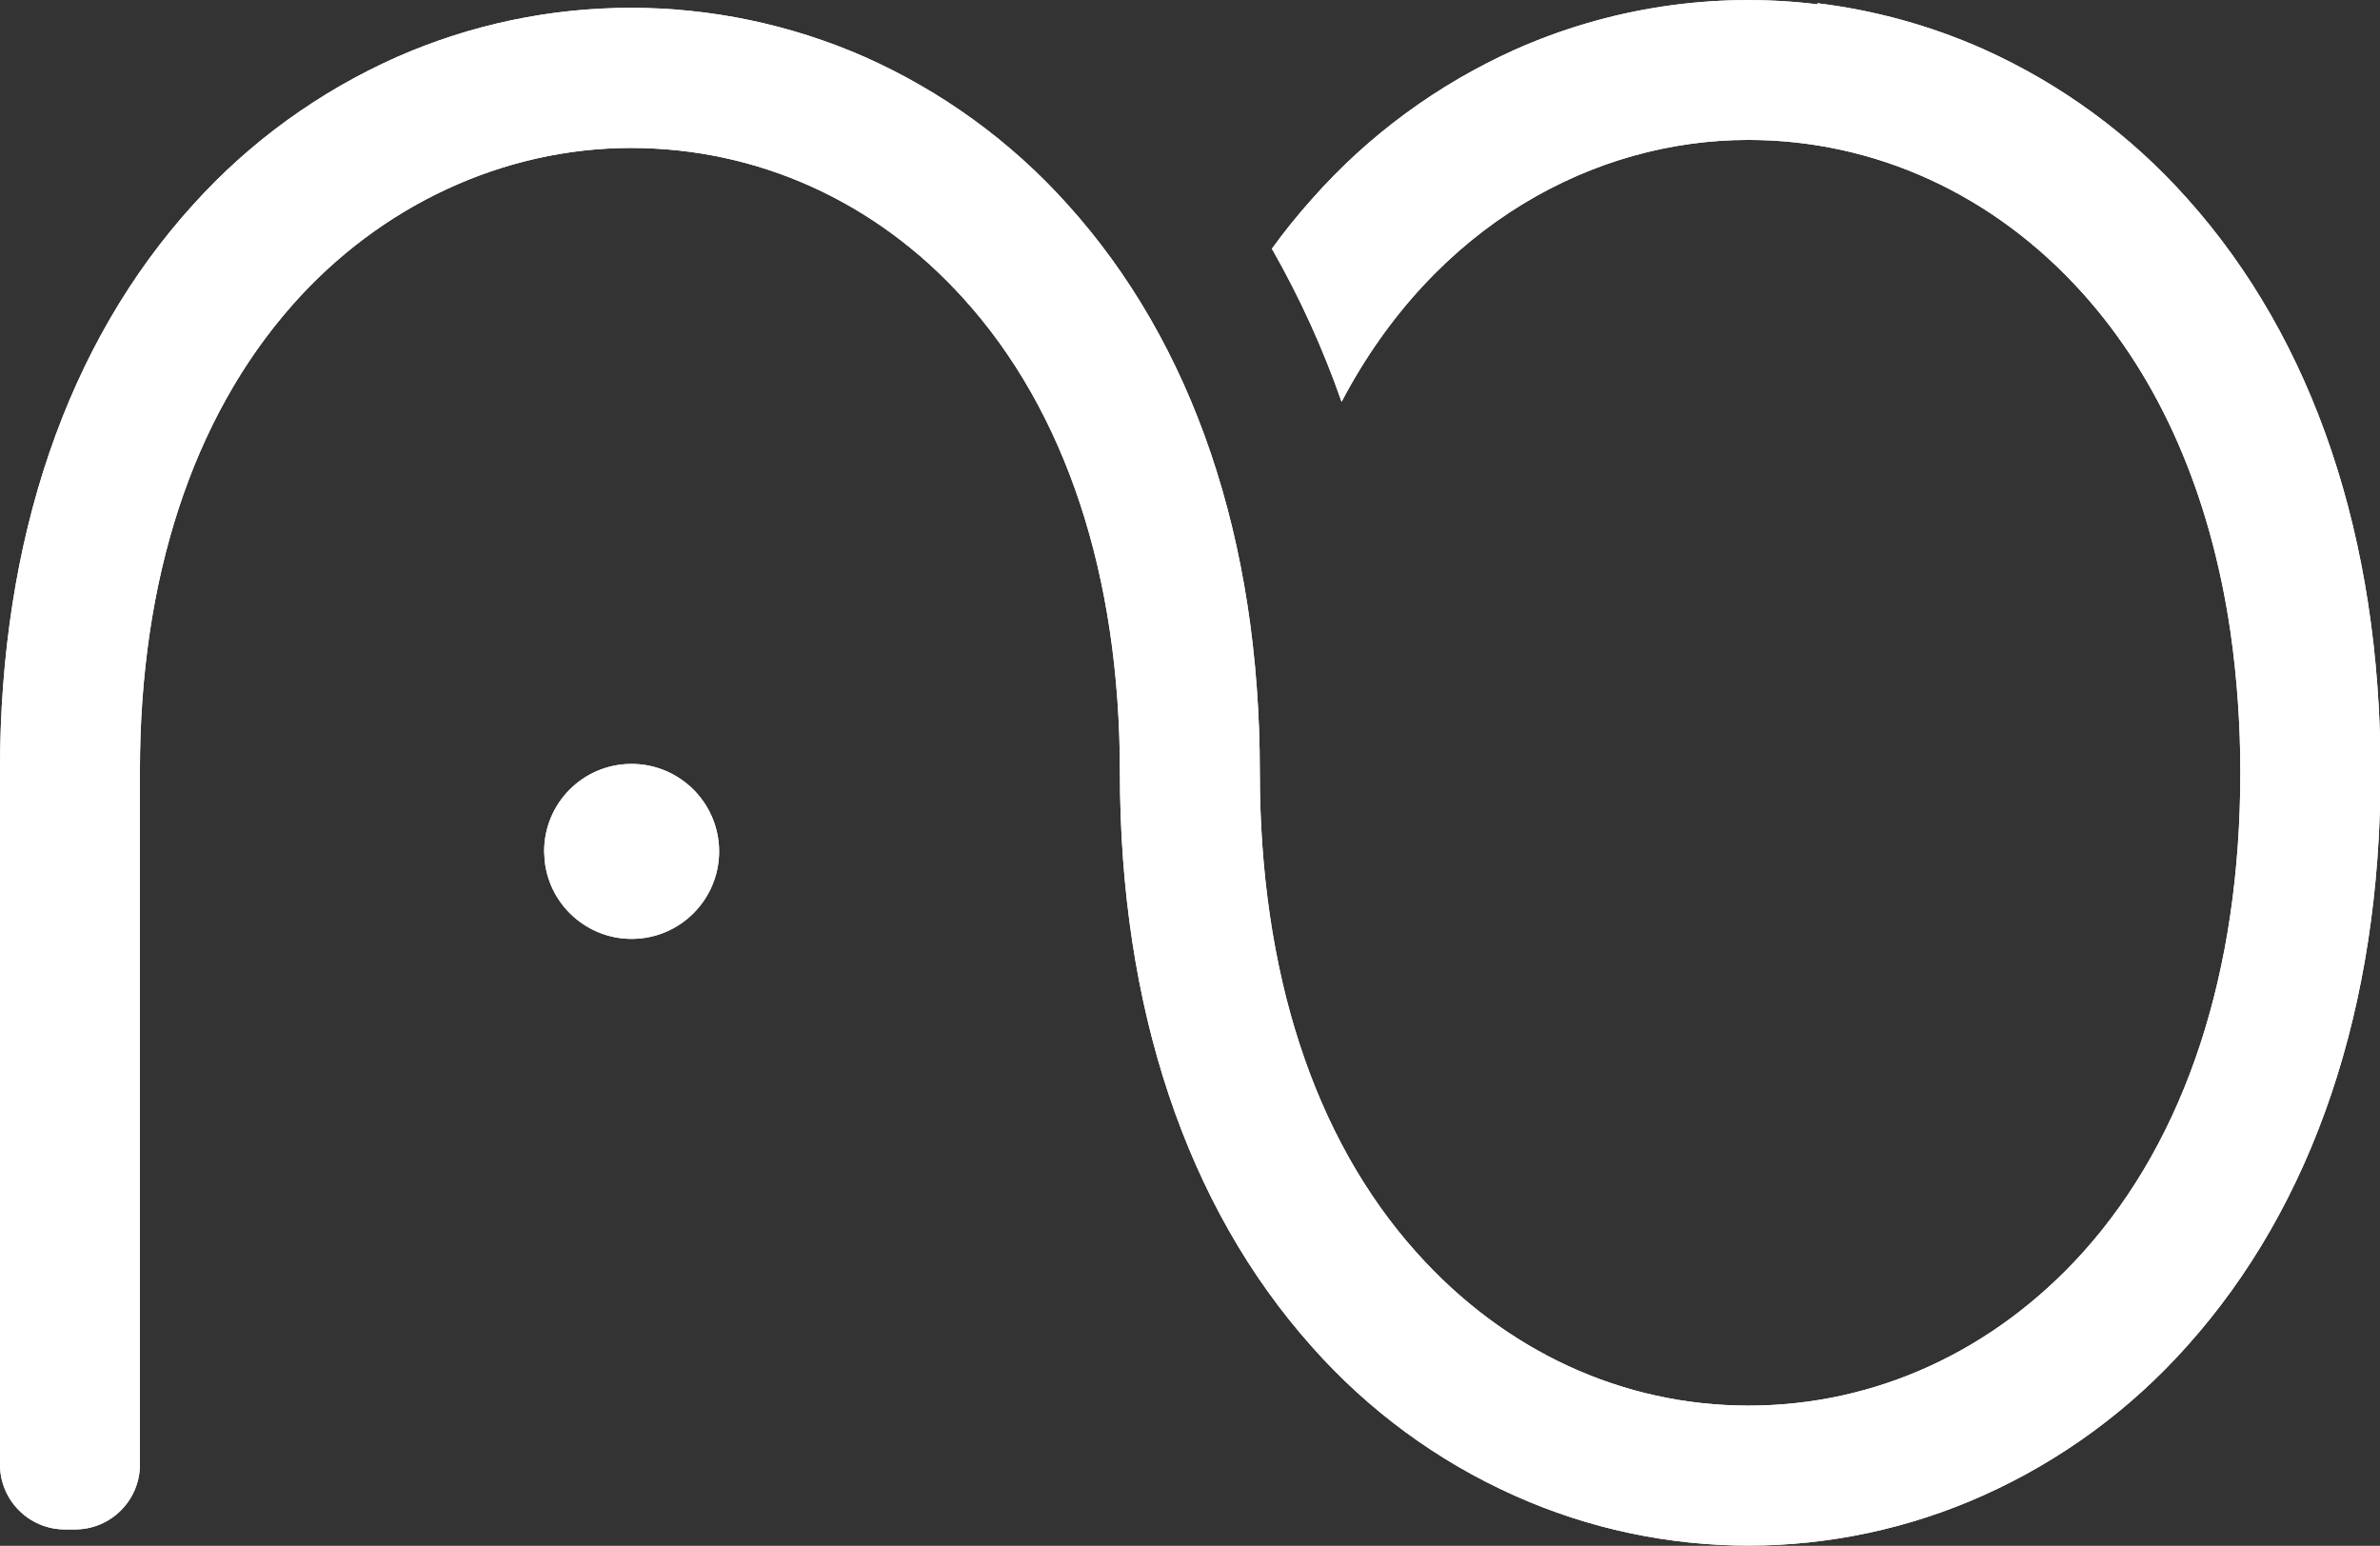 <?xml version="1.0" encoding="utf-8"?>
<!-- Generator: Adobe Illustrator 25.0.0, SVG Export Plug-In . SVG Version: 6.00 Build 0)  -->
<svg version="1.1" id="Layer_1" xmlns="http://www.w3.org/2000/svg" xmlns:xlink="http://www.w3.org/1999/xlink" x="0px" y="0px"
	 viewBox="0 0 887.9 576.7" style="enable-background:new 0 0 887.9 576.7;" xml:space="preserve">
<rect x="0" y="0" width="887.9" height="576.7" fill="#333333" stroke="none"/>
<style type="text/css">
	.st0{clip-path:url(#SVGID_2_);}
	.st1{fill:#FFFFFF;}
	.st2{clip-path:url(#SVGID_4_);}
</style>
<g id="Layer_2_1_">
	<g id="Layer_1-2">
		<g>
			<defs>
				<path id="SVGID_1_" d="M565,18.6c-28.8,13-54.6,31.9-75.5,55.6c-5.3,5.9-10.3,12.1-15,18.6c10.4,18.2,19.1,37.3,26,57.1
					c34.9-66.4,94.7-97.7,151.7-97.7c47.3,0,91.6,20.3,124.7,57.1c29,32.2,47.7,75.3,55.2,126.3l0,0c2.5,17.4,3.7,35,3.7,52.5
					c0,74.4-20.3,136.3-58.6,179c-33.2,36.9-77.5,57.3-124.9,57.3c-47,0-91-20.3-124-57.3C490.1,424.4,470,362.5,470,288
					c0-86.7-24.9-160-71.9-211.9c-21-23.4-46.8-42.1-75.6-54.9C266.9-3.2,203.6-3.2,148,21.3c-28.8,12.8-54.7,31.5-75.8,54.9
					C25,128.1,0,201.2,0,287.5v243.4l0,0c0,0.1,0,0.1,0,0.2v15.3c0,13.4,10.9,24.2,24.2,24.2H28c13.4,0,24.2-10.9,24.2-24.2v-15.5
					l0,0V287.5c0-71.4,19.6-131.4,56.7-173.5c32.9-37.4,79-58.8,126.5-58.8c47.2,0,91.3,19.9,124,56.1
					c38.2,42.1,58.4,103.3,58.4,176.8c0,87.8,24.8,161.9,71.7,214.4c21,23.7,46.7,42.6,75.6,55.5c55.6,24.9,119.2,24.8,174.8-0.1
					c29-13,54.9-32,76-55.7c47.2-52.6,72.2-126.6,72.2-214l0,0V288l0,0c0-87.4-25-161.4-72.2-214c-21.1-23.7-47-42.7-76-55.7
					C720.1,9.5,699.3,3.8,678,1.2v0.4C639.5-3.1,600.4,2.8,565,18.6"/>
			</defs>
			<use xlink:href="#SVGID_1_"  style="overflow:visible;fill:#FFFFFF;"/>
			<clipPath id="SVGID_2_">
				<use xlink:href="#SVGID_1_"  style="overflow:visible;"/>
			</clipPath>
			<g class="st0">
				<rect class="st1" width="887.9" height="576.7"/>
			</g>
		</g>
		<g>
			<defs>
				<path id="SVGID_3_" d="M203.2,321.1c1.9,17.9,18,30.9,35.9,29c17.9-1.9,30.9-18,29-35.9c-1.8-16.6-15.8-29.2-32.5-29.2
					c-18.1,0-32.7,14.7-32.6,32.8C203.1,318.9,203.1,320,203.2,321.1"/>
			</defs>
			<use xlink:href="#SVGID_3_"  style="overflow:visible;fill:#FFFFFF;"/>
			<clipPath id="SVGID_4_">
				<use xlink:href="#SVGID_3_"  style="overflow:visible;"/>
			</clipPath>
			<g class="st2">
				<rect x="201.2" y="285" class="st1" width="69.1" height="67.3"/>
			</g>
		</g>
	</g>
</g>
</svg>
